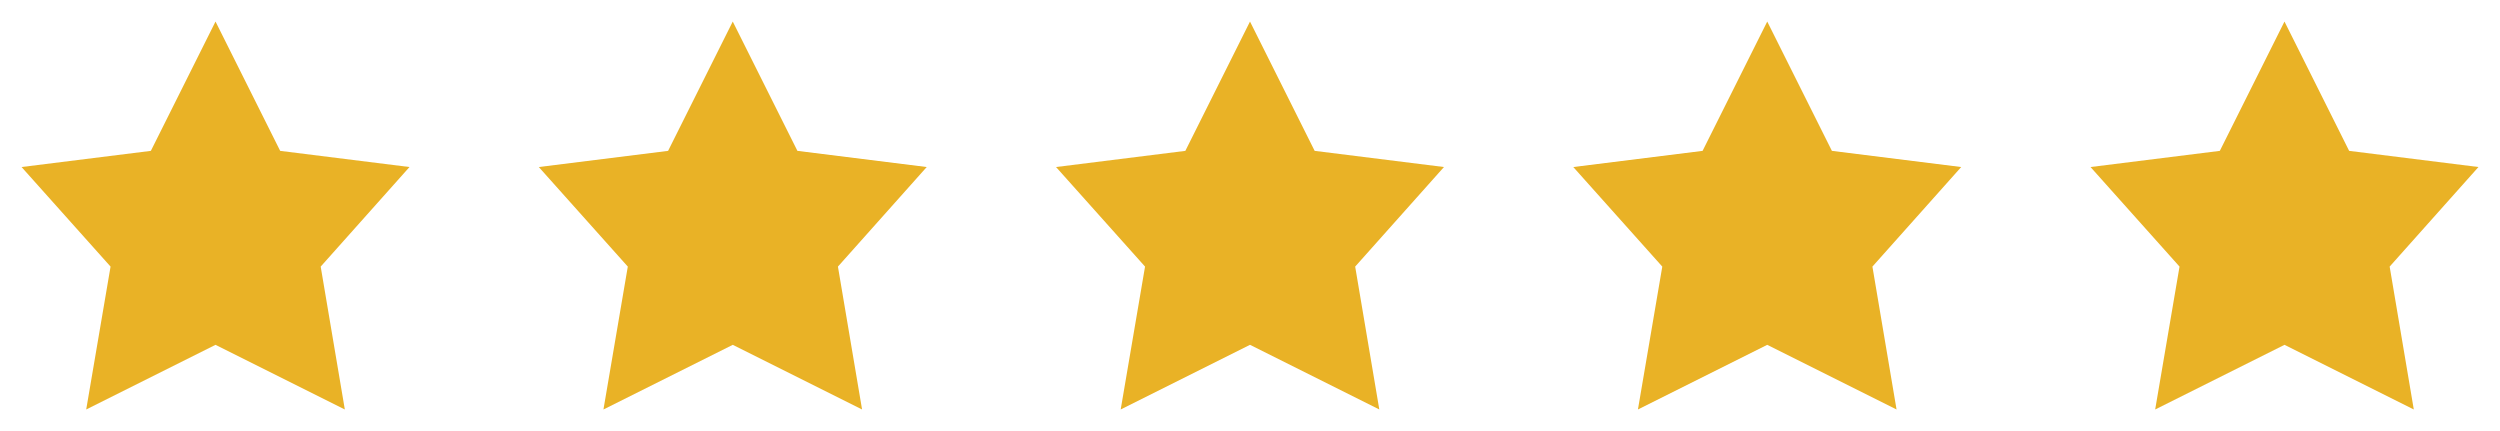 <svg width="116" height="20" viewBox="0 0 116 20" fill="none" xmlns="http://www.w3.org/2000/svg">
<path d="M10 1L13 7L19 7.75L14.88 12.37L16 19L10 16L4 19L5.13 12.37L1 7.75L7 7L10 1Z" fill="#E9B226"/>
<path d="M34 1L37 7L43 7.75L38.88 12.37L40 19L34 16L28 19L29.13 12.37L25 7.75L31 7L34 1Z" fill="#E9B226"/>
<path d="M58 1L61 7L67 7.75L62.88 12.37L64 19L58 16L52 19L53.13 12.37L49 7.75L55 7L58 1Z" fill="#E9B226"/>
<path d="M82 1L85 7L91 7.75L86.88 12.37L88 19L82 16L76 19L77.13 12.37L73 7.75L79 7L82 1Z" fill="#E9B226"/>
<path d="M106 1L109 7L115 7.75L110.88 12.37L112 19L106 16L100 19L101.13 12.37L97 7.75L103 7L106 1Z" fill="#E9B226"/>
</svg>
